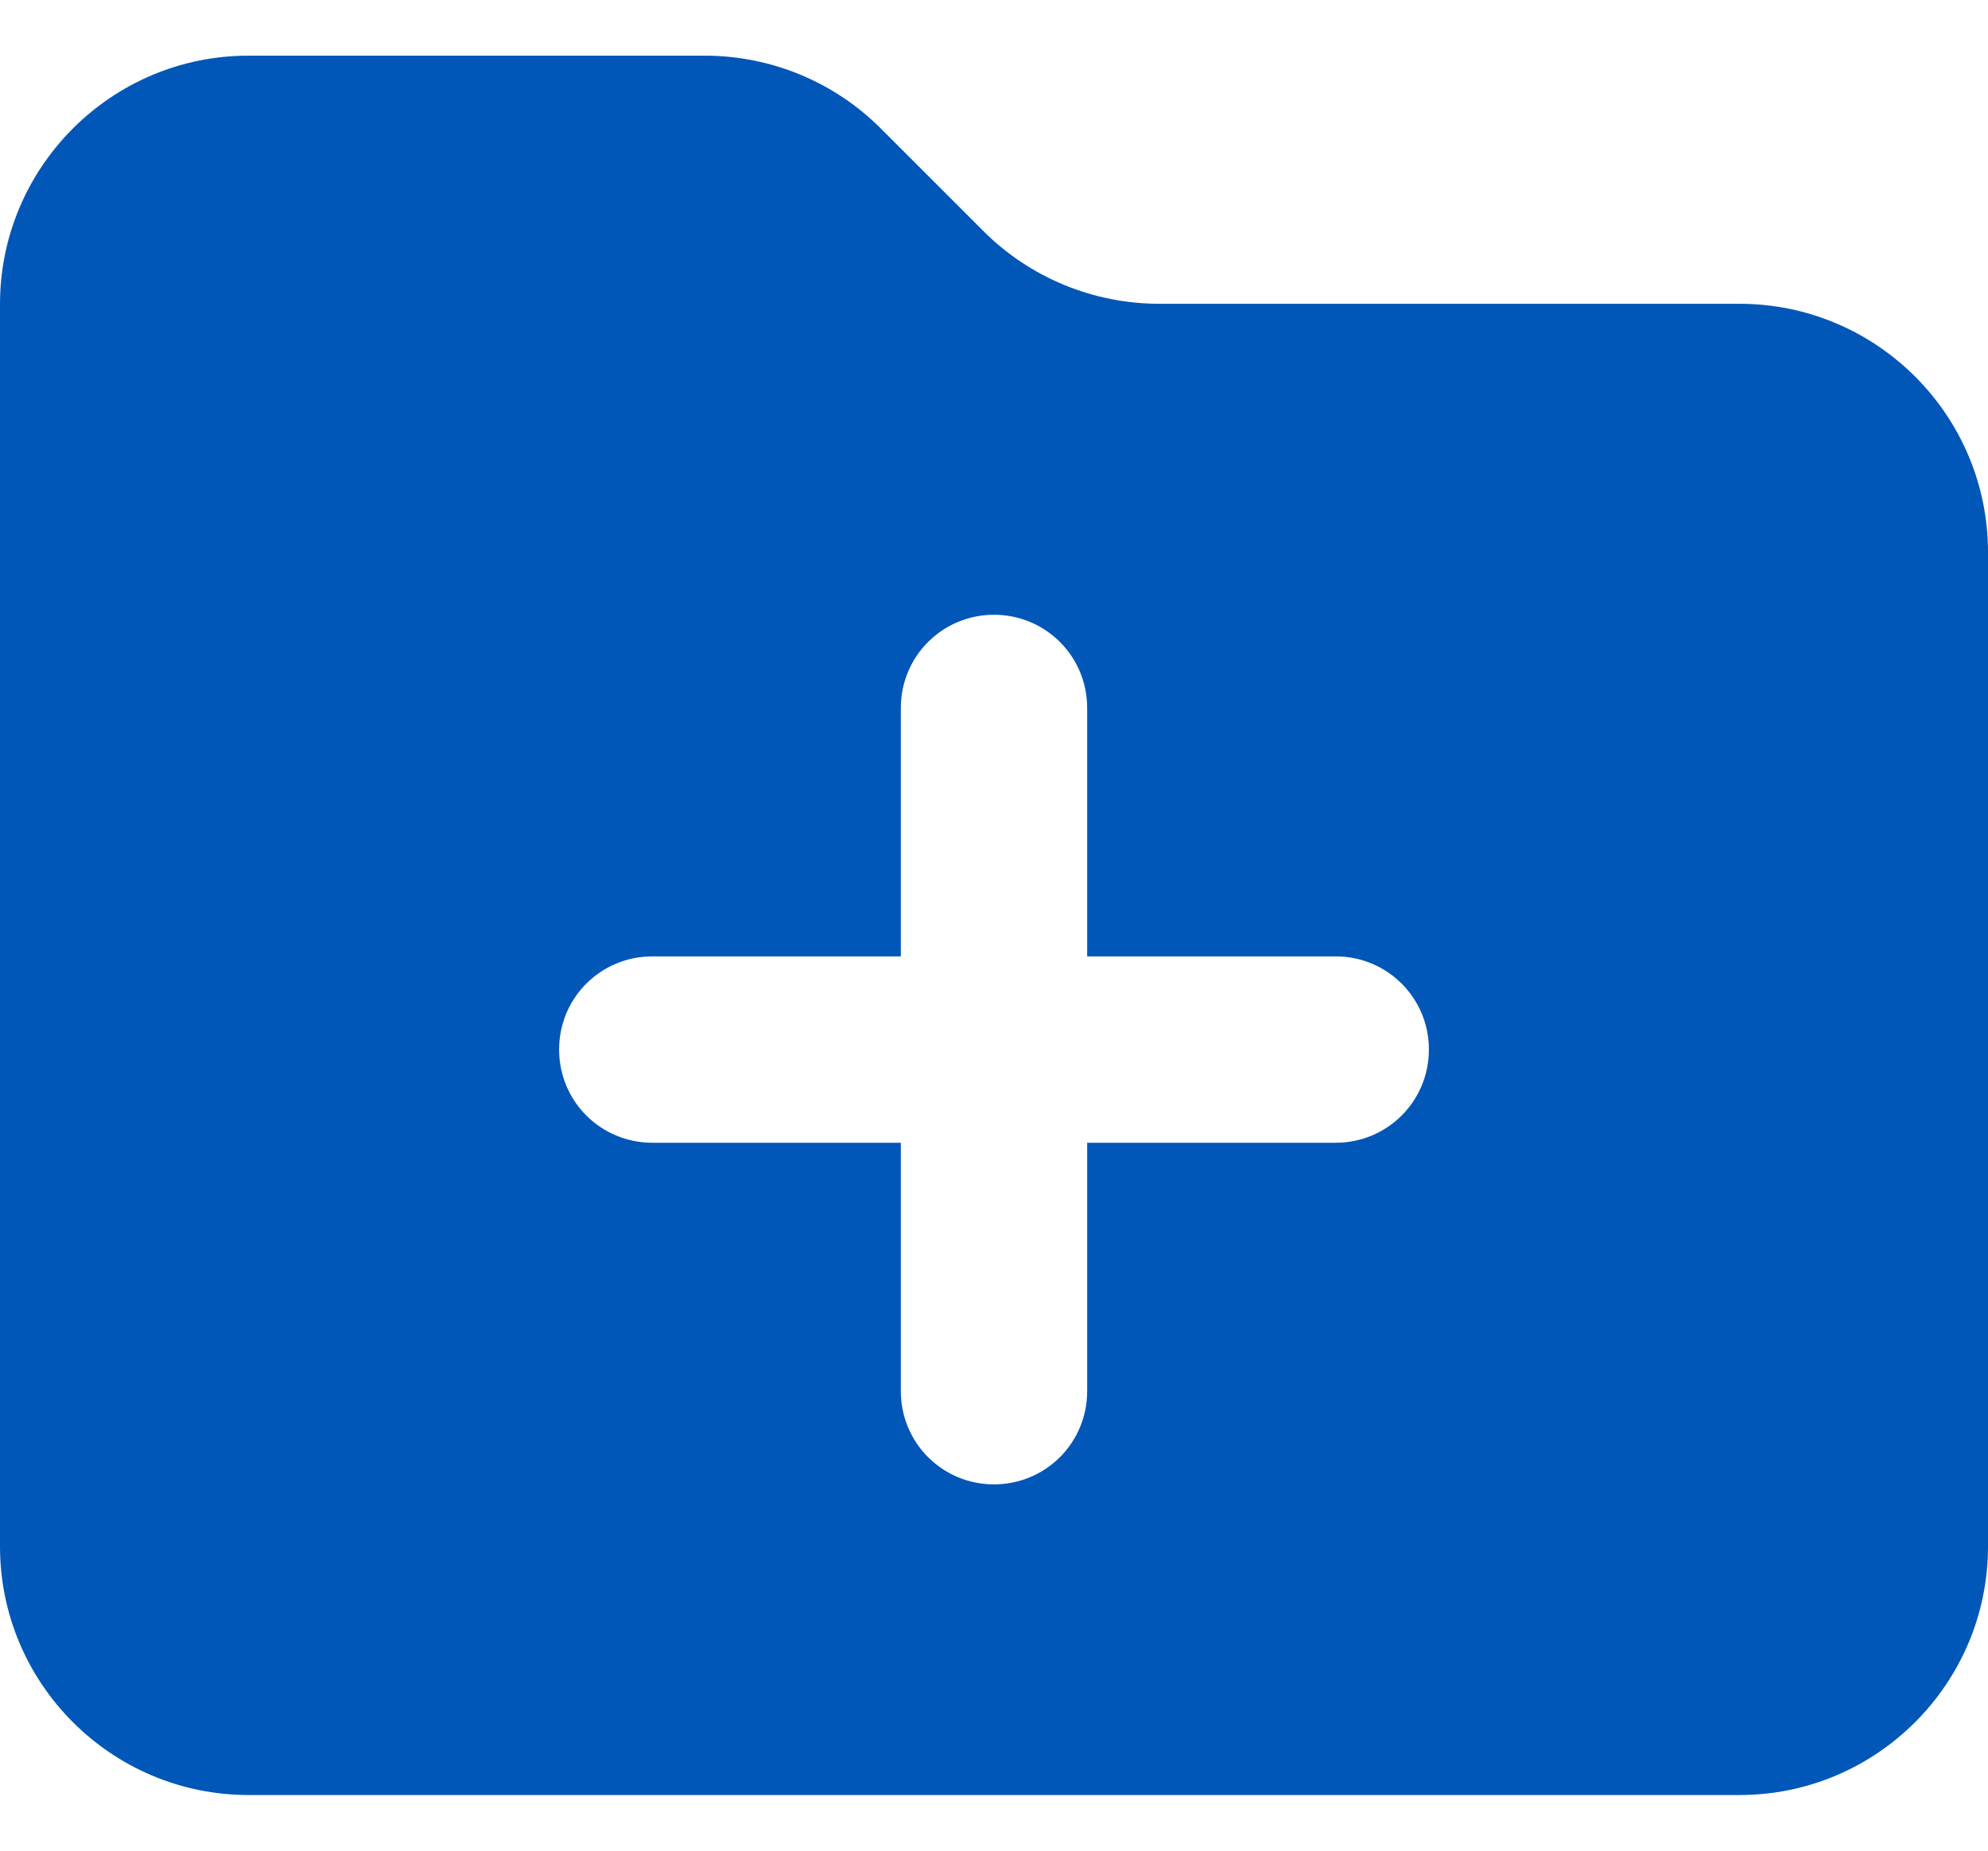 <svg width="29" height="27" viewBox="0 0 29 27" fill="none" xmlns="http://www.w3.org/2000/svg">
    <path d="M29 22.562C29 24.562 27.374 26.188 25.375 26.188H3.625C1.626 26.188 0 24.562 0 22.562V4.438C0 2.438 1.626 0.812 3.625 0.812H10.28C11.243 0.812 12.166 1.192 12.846 1.872L14.347 3.373C15.027 4.052 15.95 4.432 16.913 4.432H25.375C27.374 4.432 29 6.057 29 8.057V22.562ZM13.141 20.297C13.141 21.05 13.747 21.656 14.5 21.656C15.253 21.656 15.859 21.05 15.859 20.297V16.672H19.484C20.238 16.672 20.844 16.066 20.844 15.312C20.844 14.559 20.238 13.953 19.484 13.953H15.859V10.328C15.859 9.575 15.253 8.969 14.5 8.969C13.747 8.969 13.141 9.575 13.141 10.328V13.953H9.516C8.762 13.953 8.156 14.559 8.156 15.312C8.156 16.066 8.762 16.672 9.516 16.672H13.141V20.297Z" fill="#0057B8"/>
</svg>
